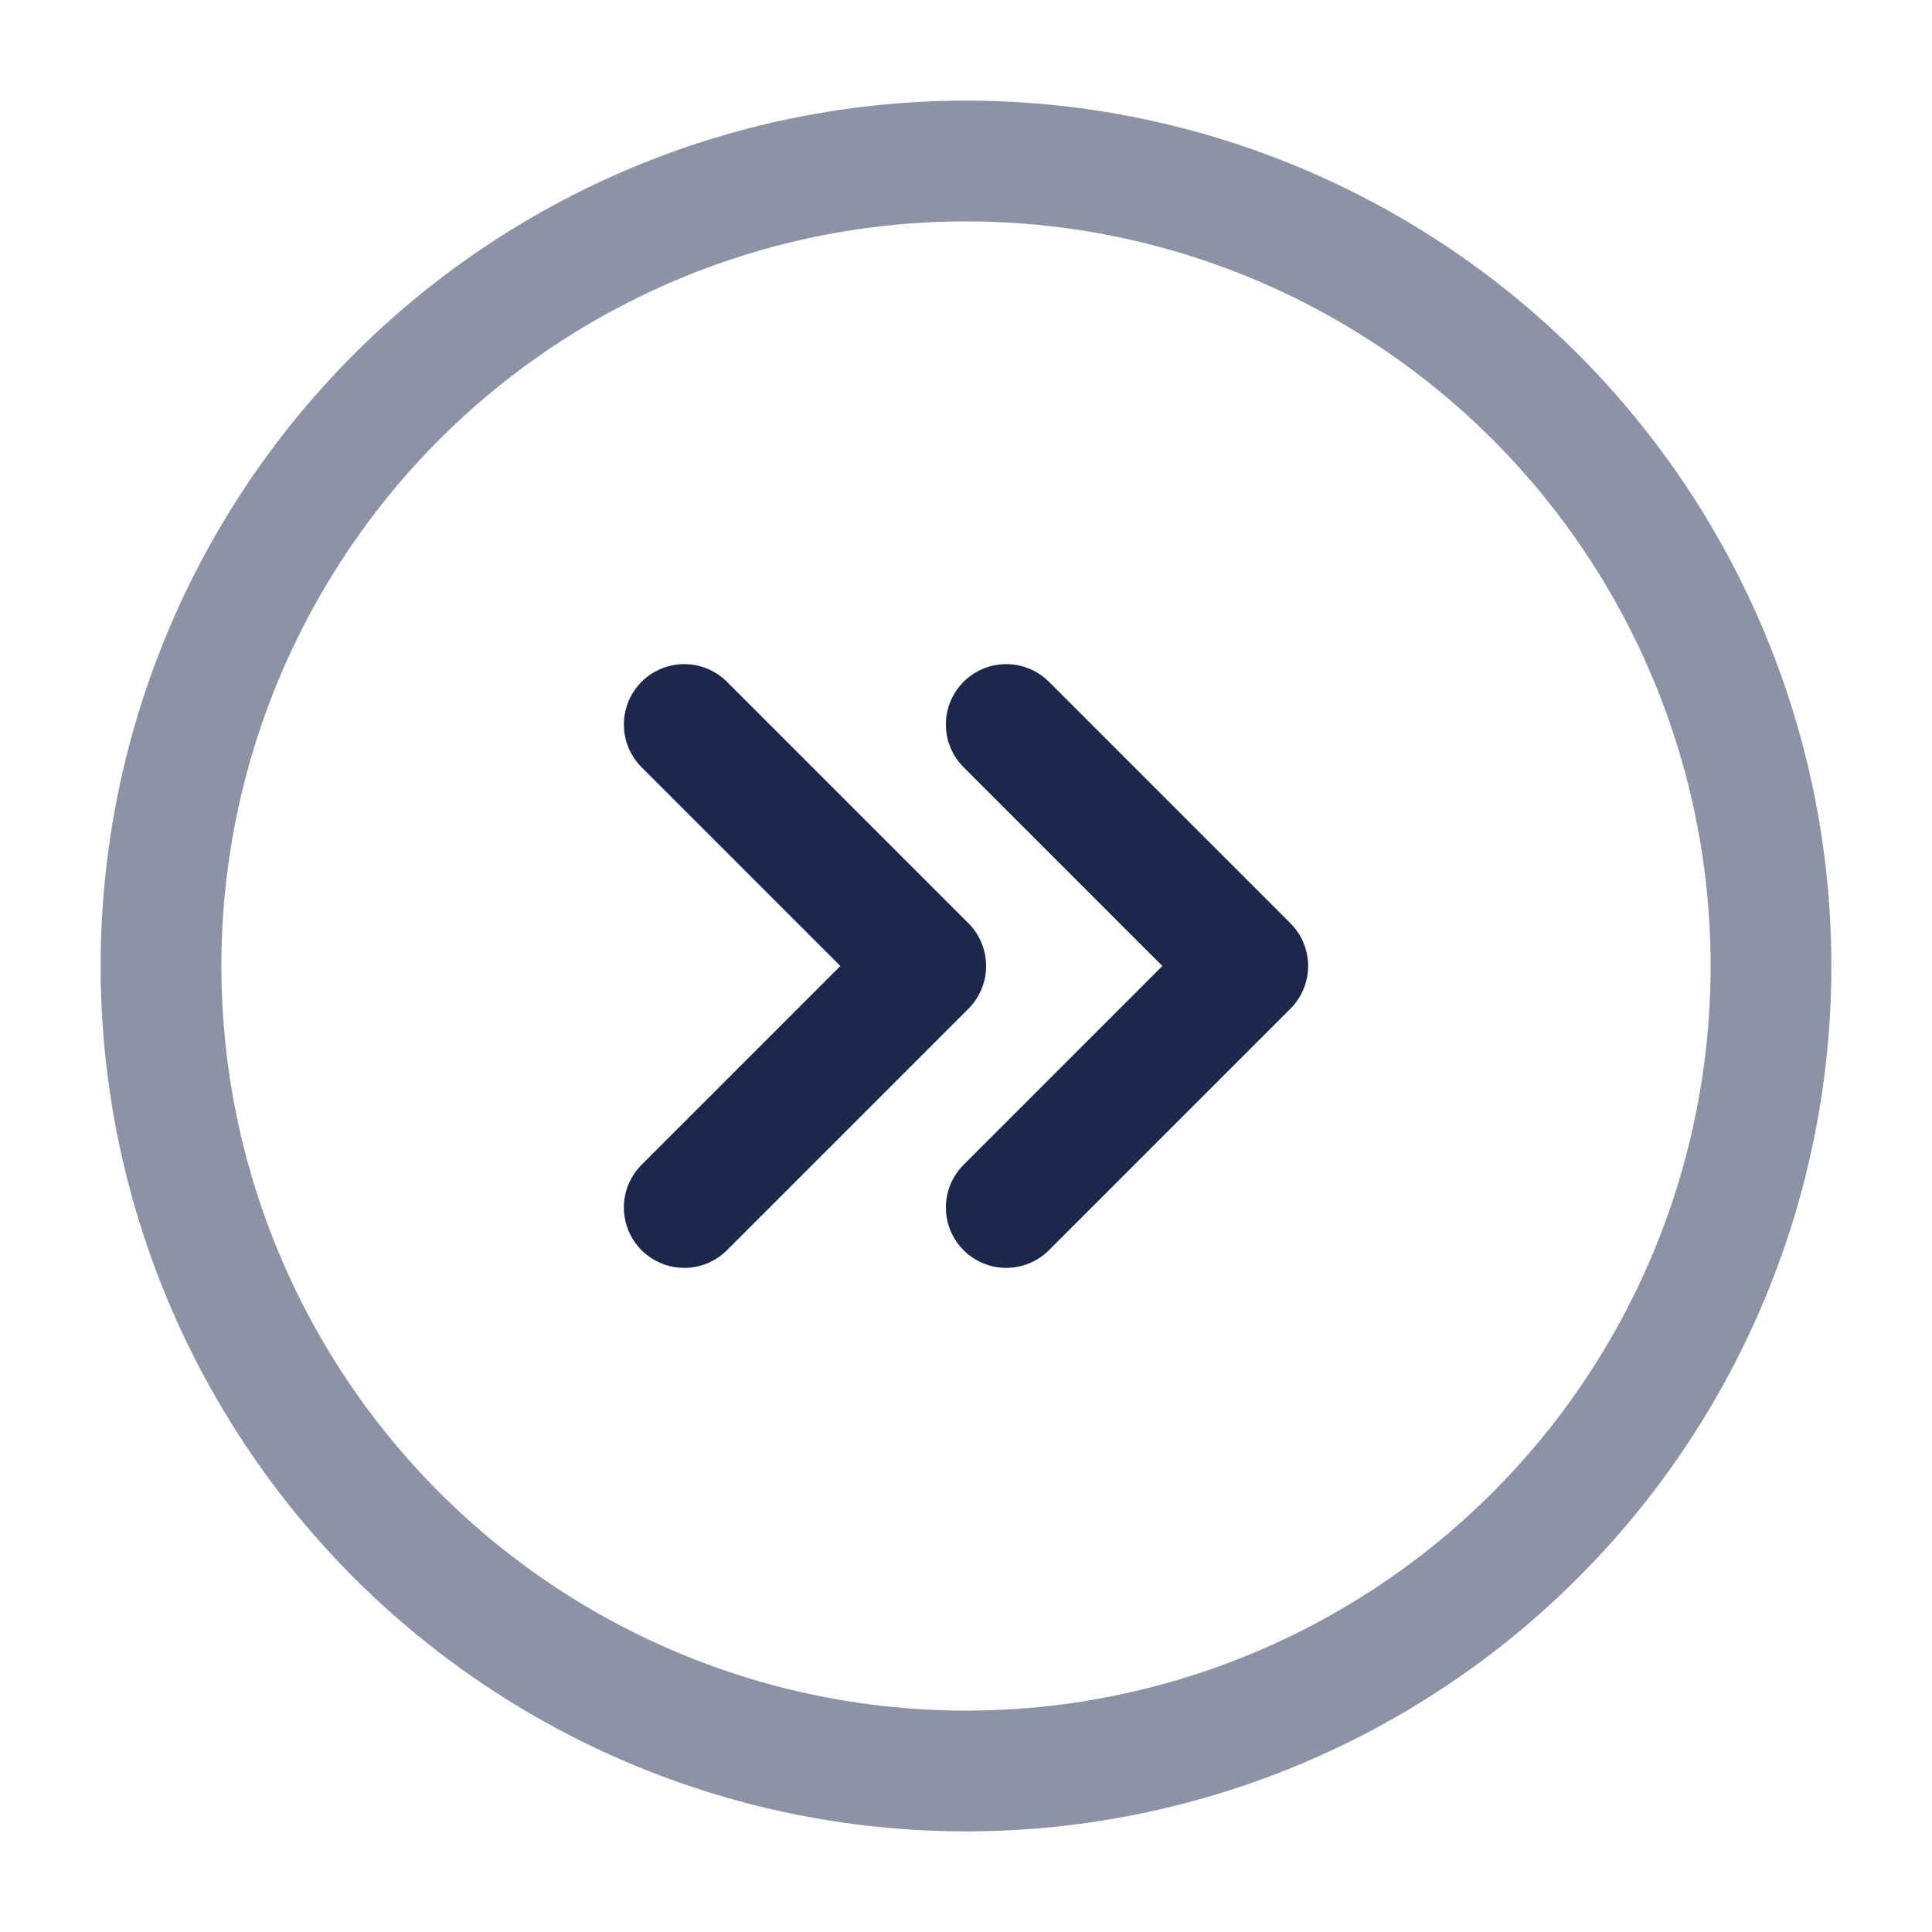 <svg width="24" height="24" viewBox="0 0 24 24" fill="none" xmlns="http://www.w3.org/2000/svg">
<g id="Line Duotone / Arrows / Round Double Alt Arrow Right">
<circle id="Vector" opacity="0.5" cx="12" cy="12" r="10" stroke="#1C274C" stroke-width="1.5"/>
<path id="Vector_2" d="M8.5 9L11.5 12L8.5 15" stroke="#1C274C" stroke-width="1.5" stroke-linecap="round" stroke-linejoin="round"/>
<path id="Vector_3" d="M12.5 9L15.5 12L12.5 15" stroke="#1C274C" stroke-width="1.5" stroke-linecap="round" stroke-linejoin="round"/>
</g>
</svg>

